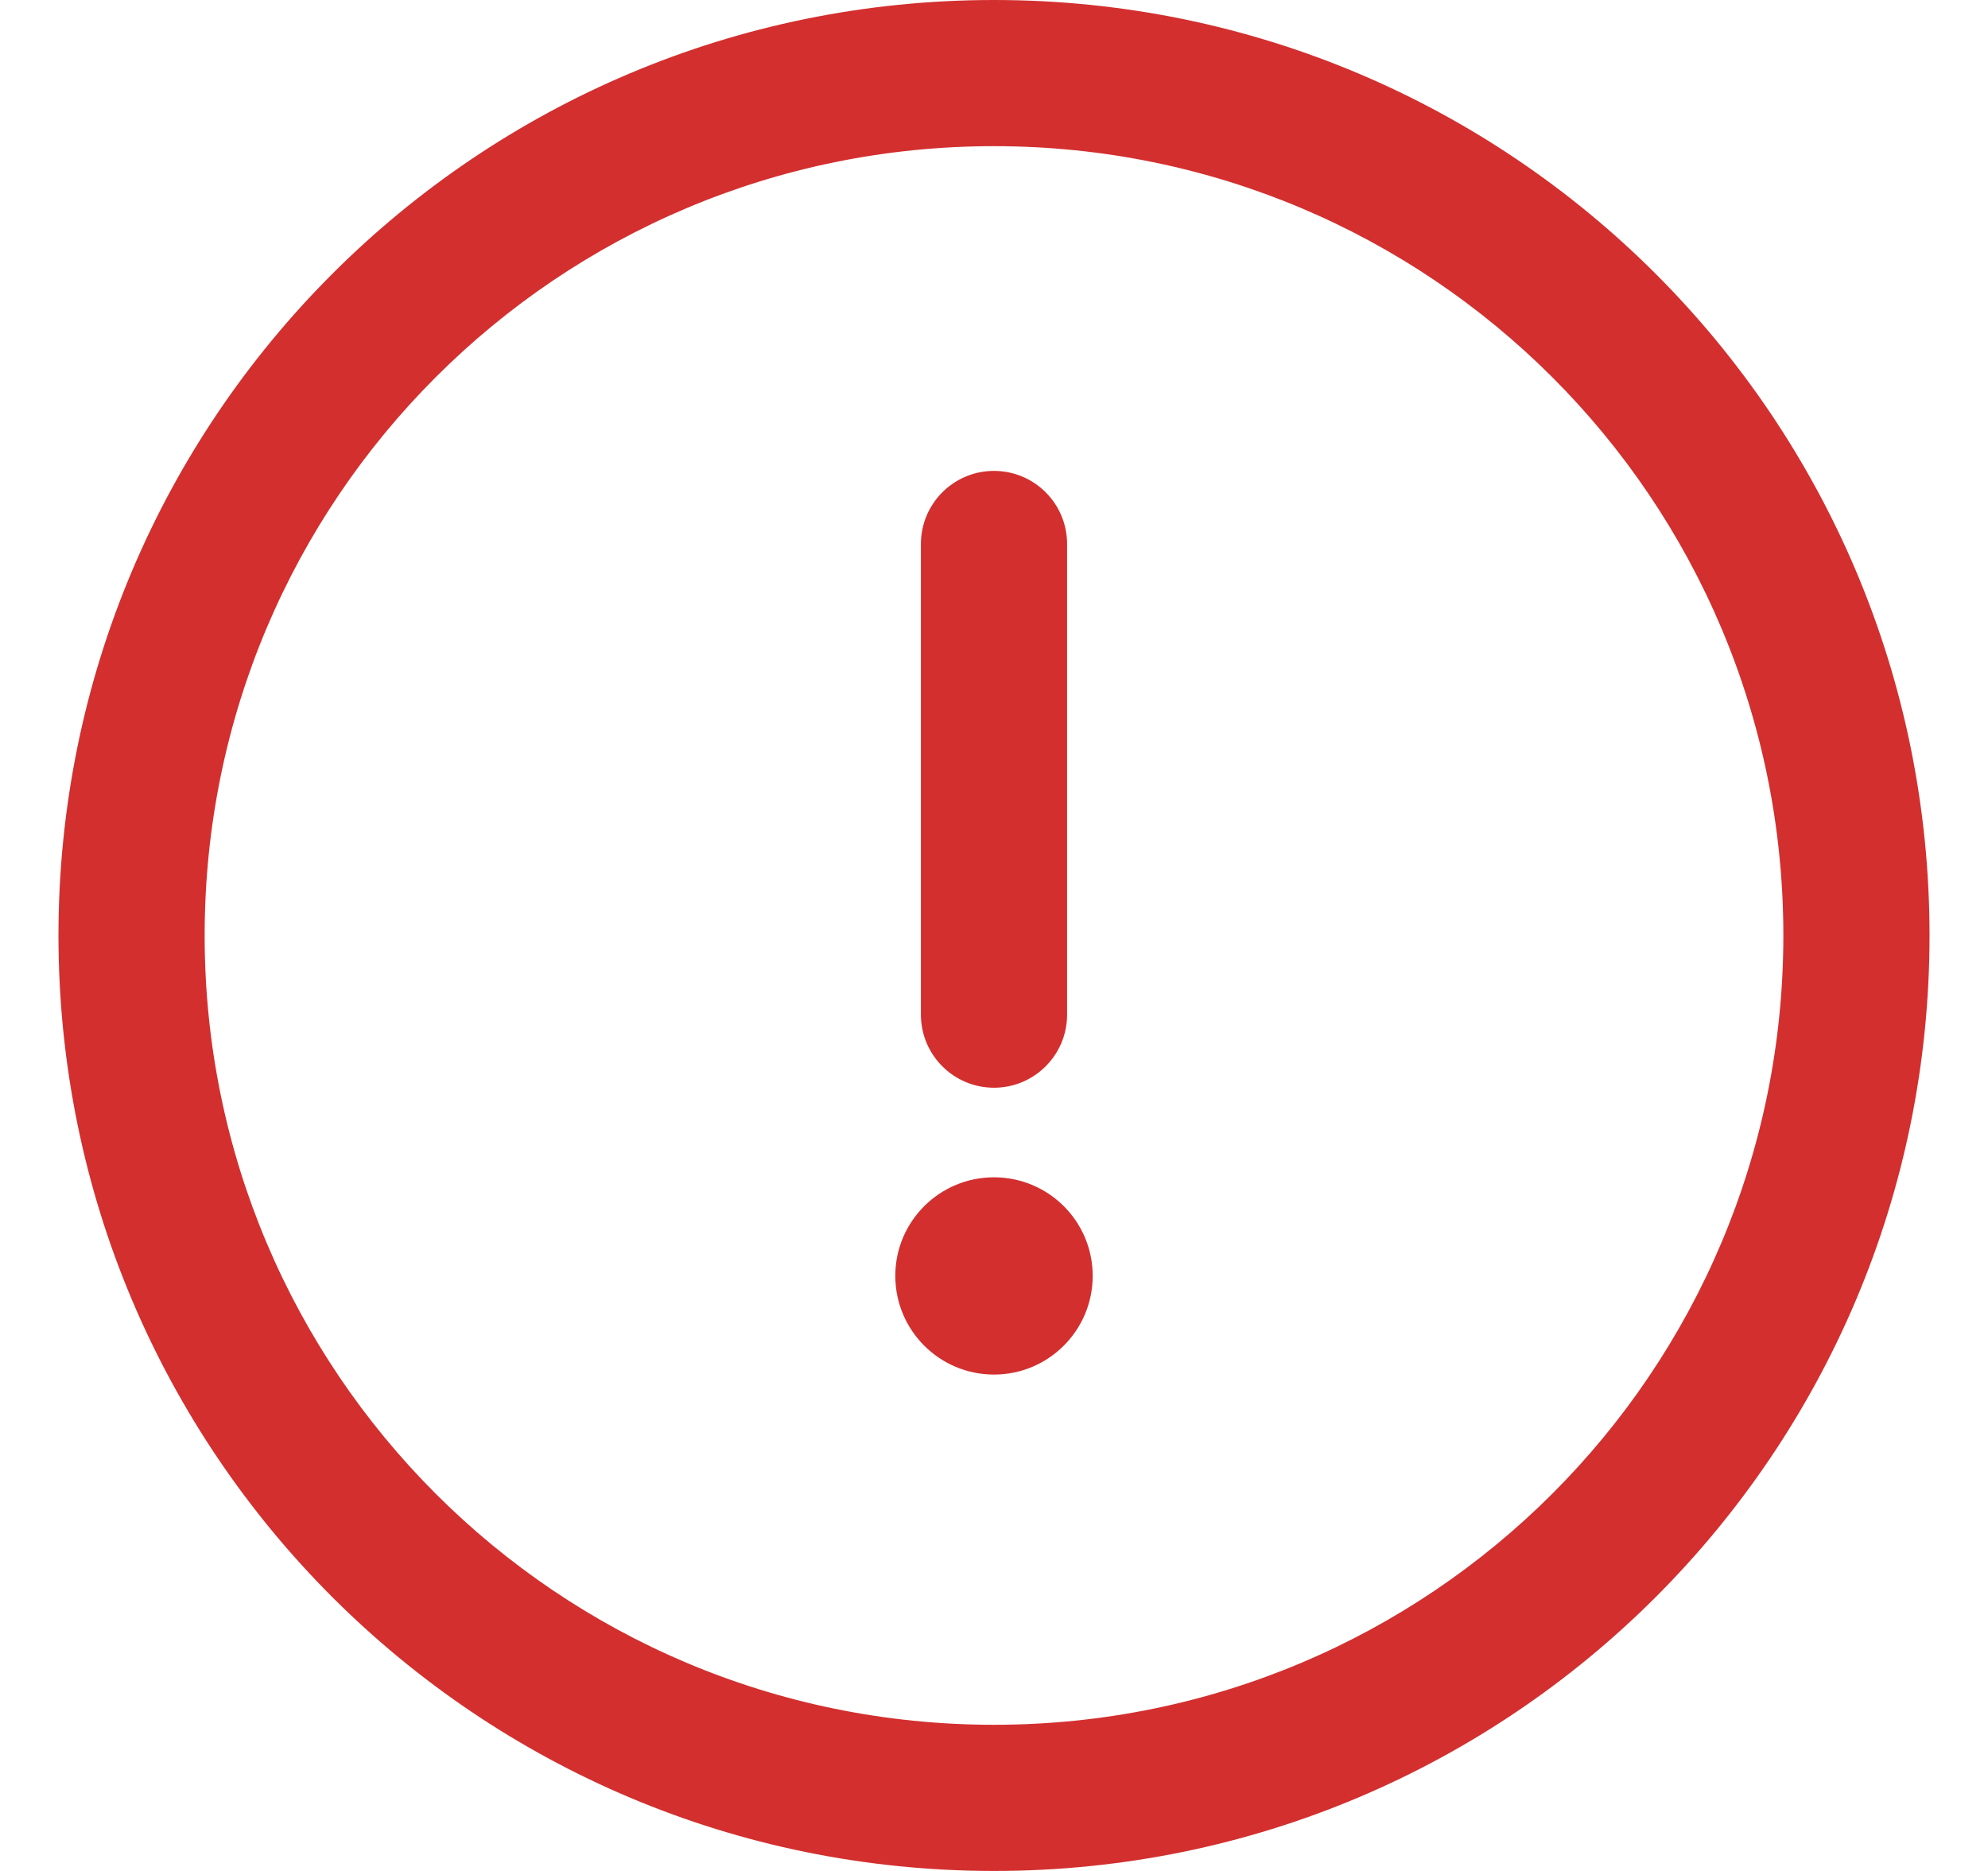 <svg width="17" height="16" viewBox="0 0 17 16" fill="none" xmlns="http://www.w3.org/2000/svg">
<g clip-path="url(#clip0)">
<path d="M8.5 0C4.078 0 0.5 3.578 0.5 8C0.5 12.422 4.078 16 8.5 16C12.922 16 16.5 12.422 16.5 8C16.5 3.578 12.922 0 8.5 0ZM8.5 14.75C4.769 14.75 1.75 11.731 1.75 8C1.75 4.269 4.769 1.25 8.5 1.25C12.231 1.25 15.25 4.269 15.25 8C15.25 11.731 12.231 14.75 8.5 14.75Z" fill="#D32F2F"/>
<path d="M8.5 4.027C8.155 4.027 7.875 4.307 7.875 4.652V8.677C7.875 9.022 8.155 9.302 8.5 9.302C8.845 9.302 9.125 9.022 9.125 8.677V4.652C9.125 4.307 8.845 4.027 8.5 4.027Z" fill="#D32F2F"/>
<path d="M8.5 11.755C8.966 11.755 9.344 11.377 9.344 10.911C9.344 10.445 8.966 10.068 8.5 10.068C8.034 10.068 7.656 10.445 7.656 10.911C7.656 11.377 8.034 11.755 8.5 11.755Z" fill="#D32F2F"/>
</g>
<defs>
<clipPath id="clip0">
<rect width="16" height="16" fill="white" transform="translate(0.5)"/>
</clipPath>
</defs>
</svg>

